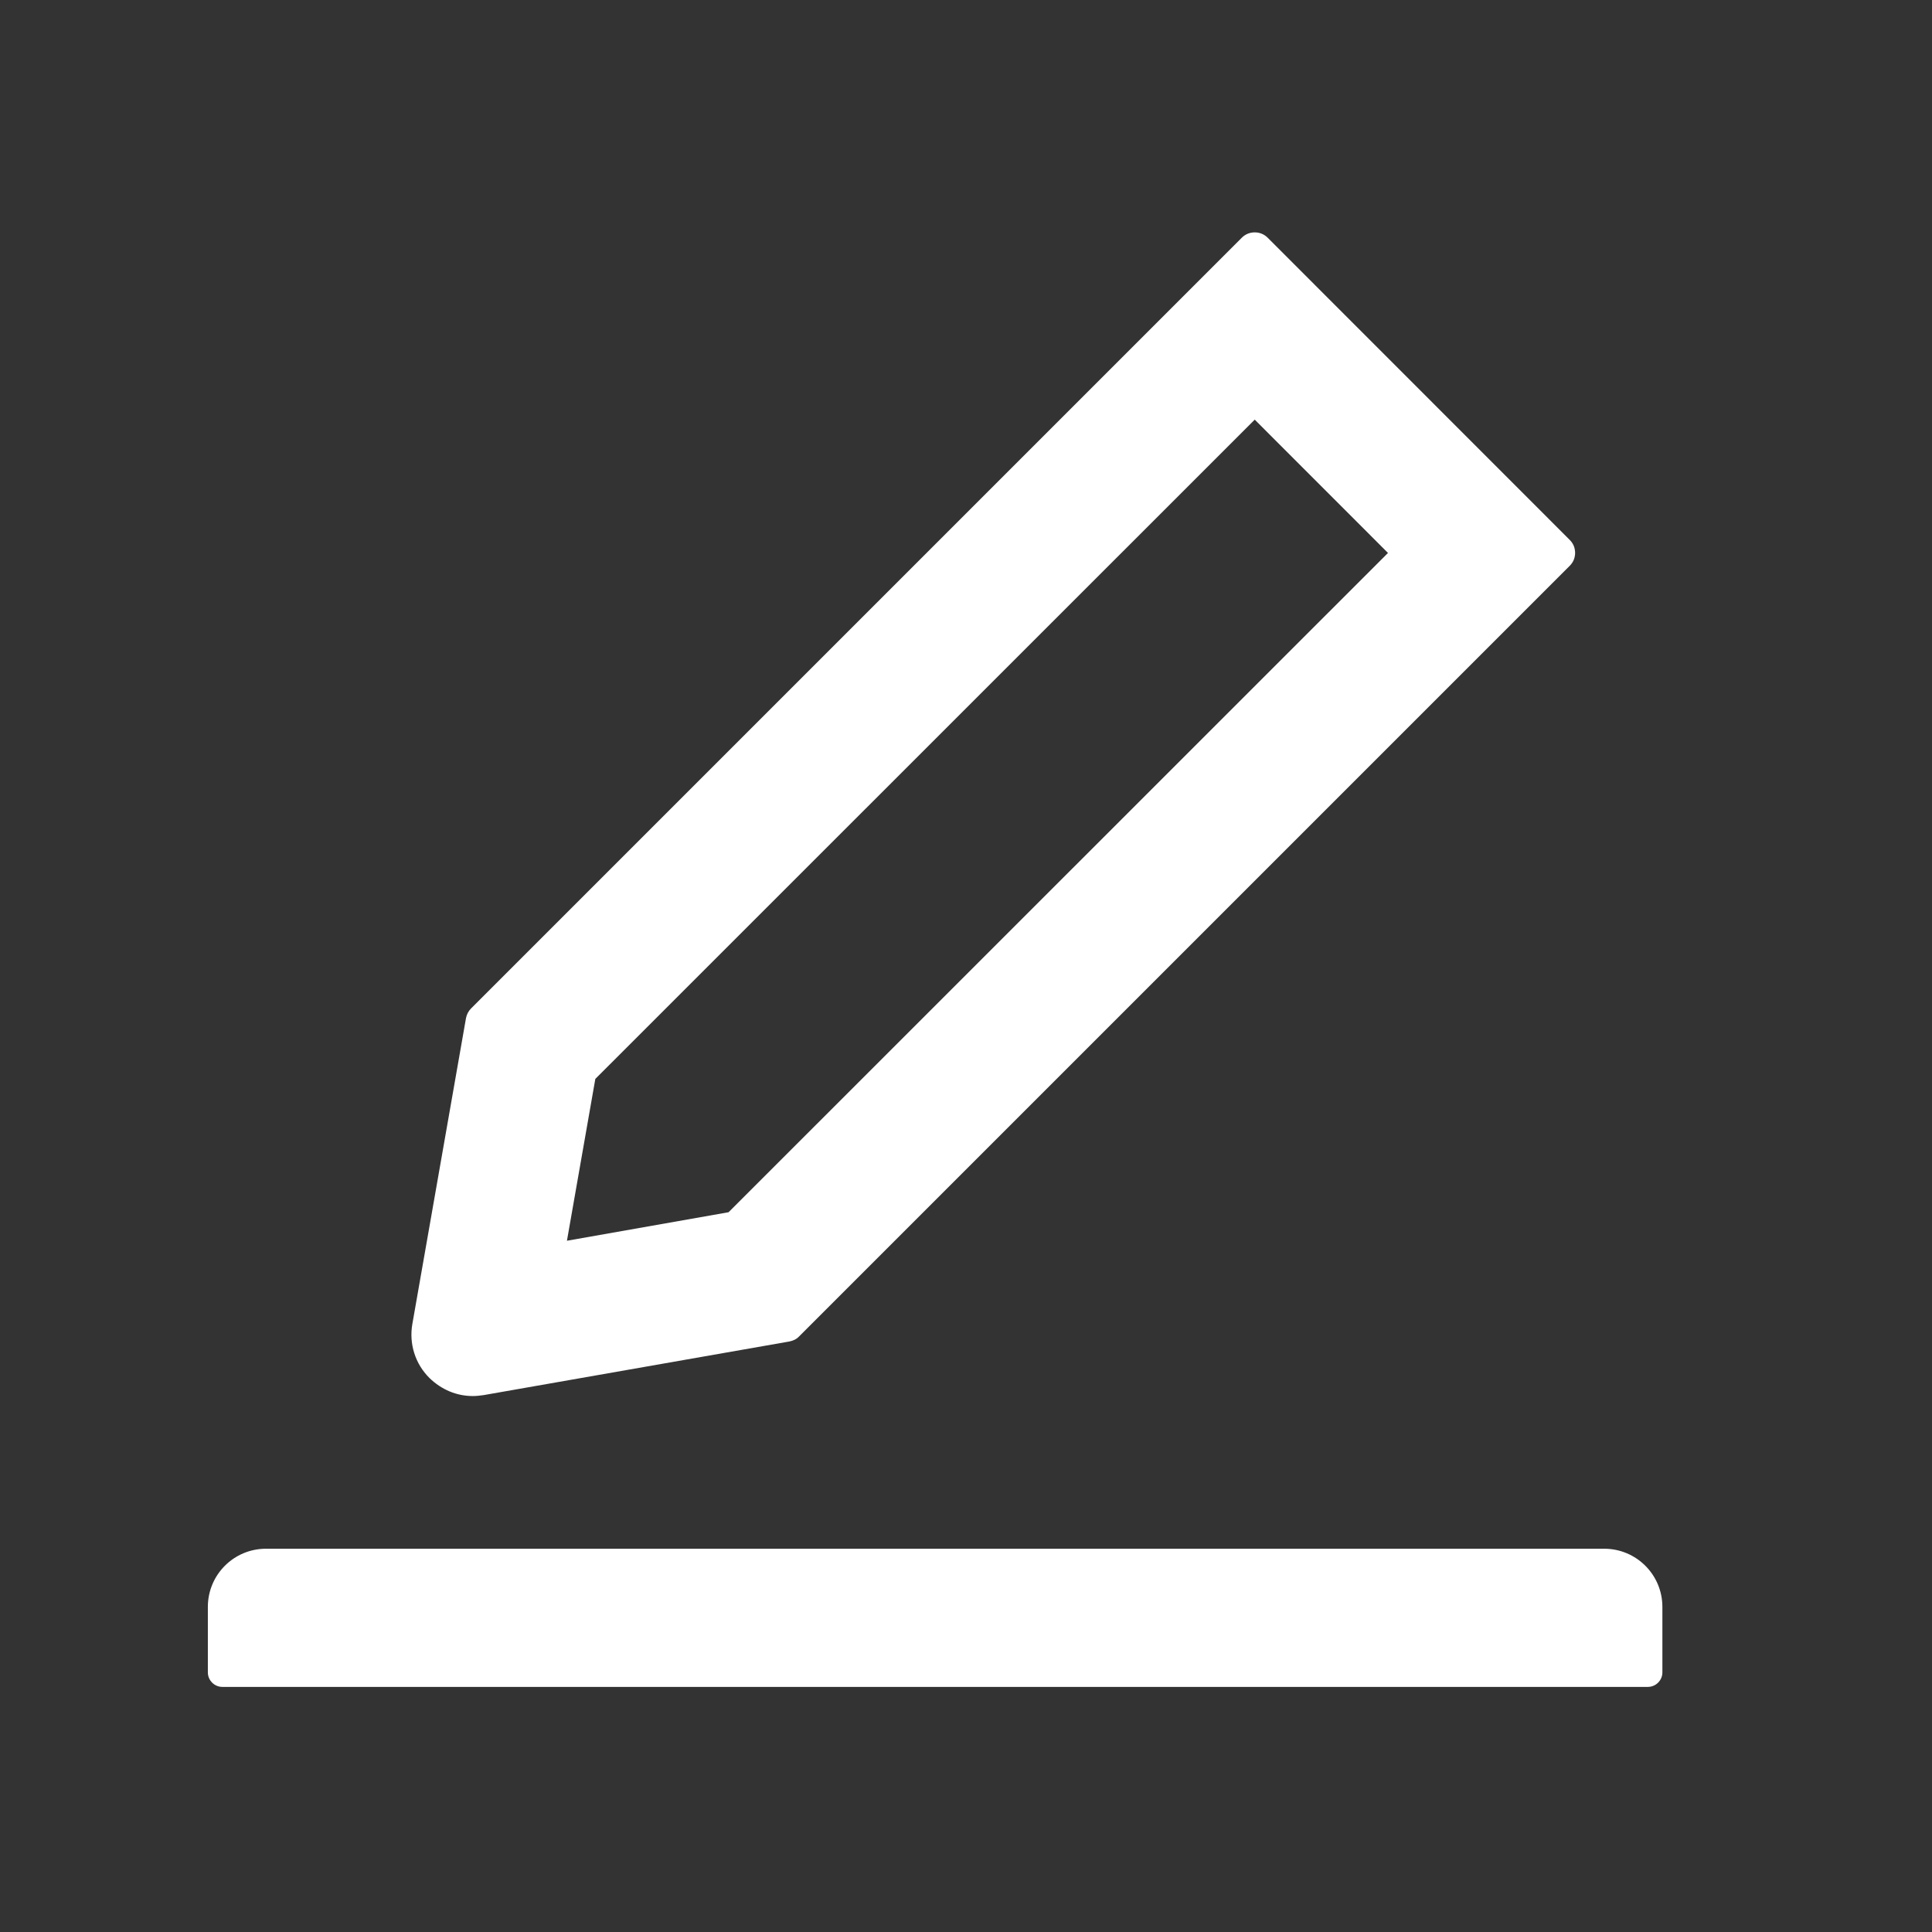 <svg width="29" height="29" viewBox="0 0 29 29" fill="none" xmlns="http://www.w3.org/2000/svg">
<rect x="0" y="0" width="29" height="29" fill="#333333" stroke="none"/>
<path d="M7.096 20.955C7.151 20.955 7.205 20.949 7.26 20.941L11.85 20.136C11.905 20.125 11.957 20.101 11.995 20.06L23.564 8.491C23.589 8.466 23.609 8.436 23.623 8.403C23.636 8.37 23.643 8.334 23.643 8.299C23.643 8.263 23.636 8.227 23.623 8.194C23.609 8.161 23.589 8.131 23.564 8.106L19.028 3.568C18.976 3.516 18.908 3.488 18.834 3.488C18.76 3.488 18.692 3.516 18.64 3.568L7.072 15.136C7.031 15.177 7.006 15.226 6.995 15.281L6.19 19.871C6.164 20.017 6.173 20.168 6.218 20.31C6.262 20.451 6.341 20.58 6.447 20.685C6.627 20.859 6.853 20.955 7.096 20.955ZM8.936 16.195L18.834 6.299L20.834 8.3L10.936 18.196L8.51 18.624L8.936 16.195ZM24.079 23.247H3.993C3.51 23.247 3.12 23.637 3.12 24.121V25.103C3.12 25.223 3.218 25.321 3.338 25.321H24.734C24.855 25.321 24.953 25.223 24.953 25.103V24.121C24.953 23.637 24.562 23.247 24.079 23.247Z" fill="white"/>
</svg>
